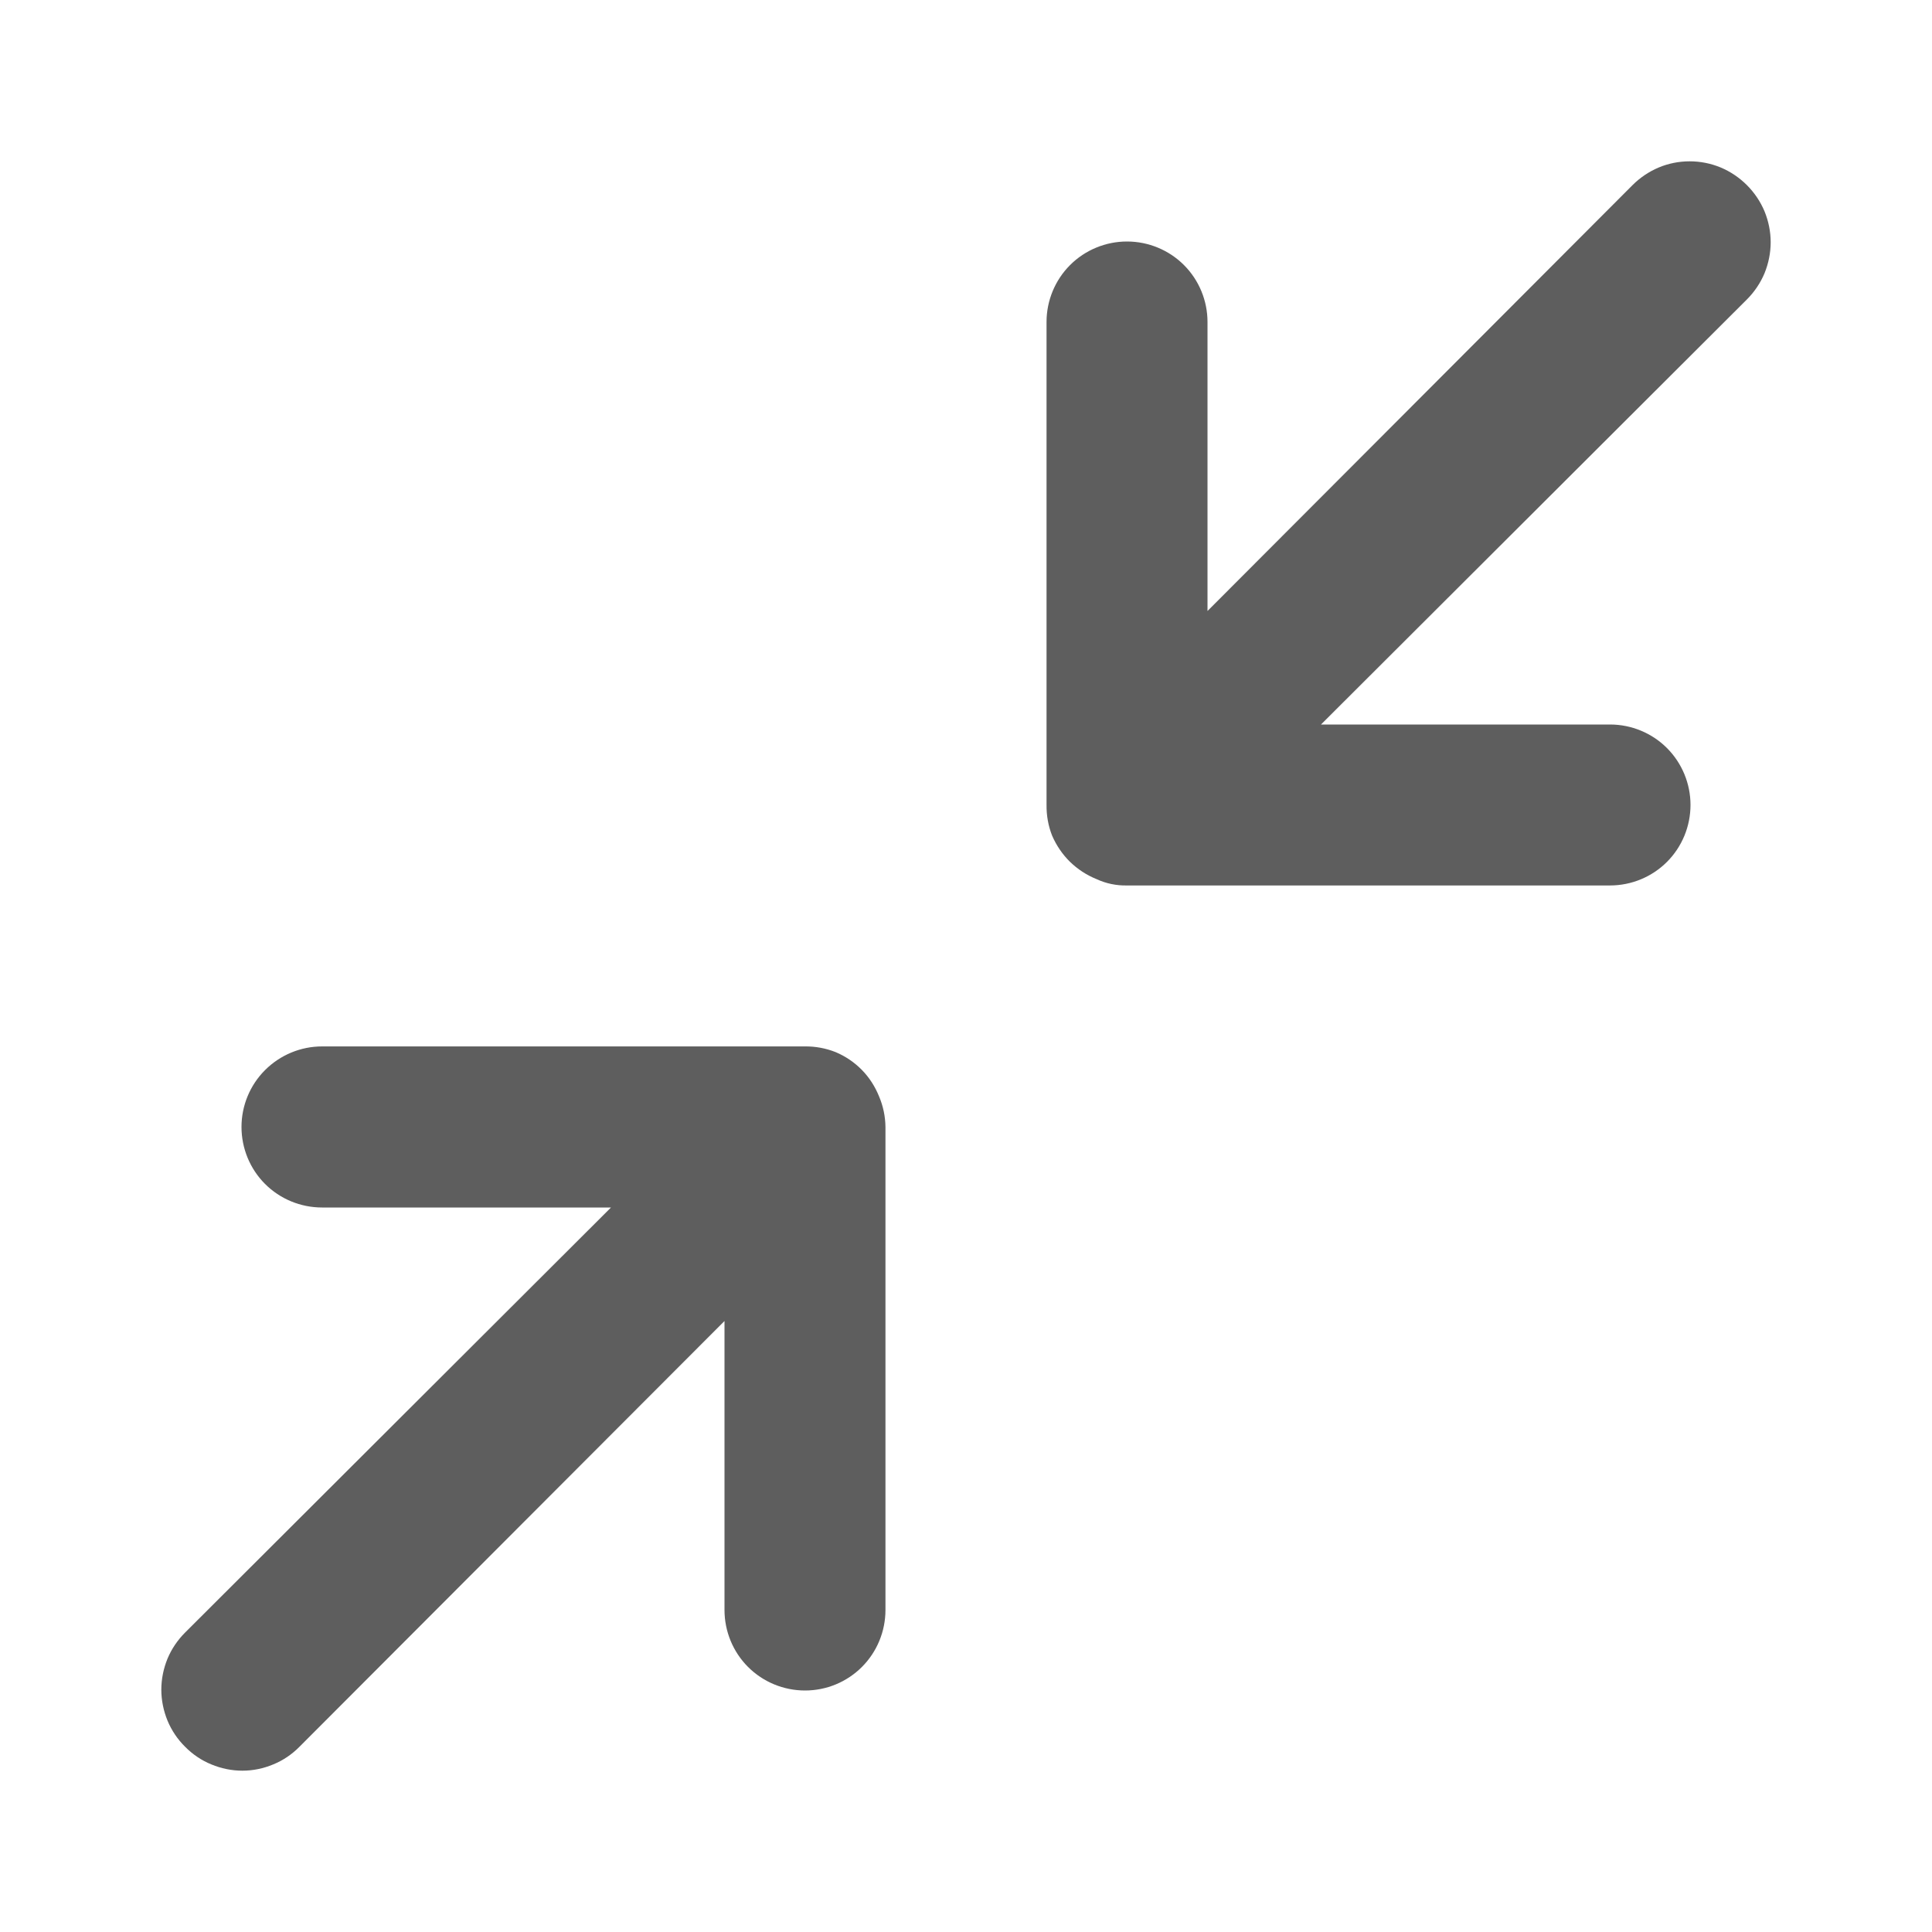 <svg width="16" height="16" viewBox="0 0 16 16" fill="none" xmlns="http://www.w3.org/2000/svg">
<path d="M7.28 9.08C7.314 9.16 7.332 9.246 7.333 9.333V13.333C7.333 13.51 7.263 13.68 7.138 13.805C7.013 13.93 6.844 14 6.667 14C6.49 14 6.32 13.93 6.195 13.805C6.07 13.68 6 13.51 6 13.333V10.94L2.48 14.466C2.418 14.529 2.344 14.579 2.263 14.612C2.182 14.646 2.095 14.664 2.007 14.664C1.919 14.664 1.832 14.646 1.75 14.612C1.669 14.579 1.595 14.529 1.533 14.466C1.471 14.405 1.421 14.331 1.387 14.249C1.354 14.168 1.336 14.081 1.336 13.993C1.336 13.905 1.354 13.818 1.387 13.737C1.421 13.655 1.471 13.582 1.533 13.52L5.06 10H2.667C2.49 10 2.32 9.93 2.195 9.805C2.07 9.68 2 9.51 2 9.333C2 9.156 2.07 8.987 2.195 8.862C2.32 8.737 2.49 8.666 2.667 8.666H6.667C6.753 8.665 6.839 8.681 6.92 8.713C7.001 8.747 7.075 8.797 7.137 8.86C7.199 8.923 7.247 8.998 7.28 9.08ZM14.467 1.533C14.405 1.471 14.331 1.421 14.25 1.387C14.168 1.353 14.081 1.336 13.993 1.336C13.905 1.336 13.818 1.353 13.737 1.387C13.656 1.421 13.582 1.471 13.52 1.533L10 5.06V2.666C10 2.49 9.93 2.32 9.805 2.195C9.68 2.07 9.51 2 9.333 2C9.157 2 8.987 2.07 8.862 2.195C8.737 2.32 8.667 2.49 8.667 2.666V6.666C8.666 6.753 8.681 6.839 8.713 6.92C8.748 7.001 8.798 7.075 8.861 7.137C8.924 7.198 8.998 7.247 9.08 7.28C9.159 7.317 9.246 7.335 9.333 7.333H13.333C13.51 7.333 13.68 7.263 13.805 7.138C13.93 7.013 14 6.843 14 6.666C14 6.49 13.93 6.32 13.805 6.195C13.68 6.07 13.51 6 13.333 6H10.94L14.467 2.48C14.529 2.418 14.579 2.344 14.613 2.263C14.646 2.182 14.664 2.094 14.664 2.006C14.664 1.918 14.646 1.831 14.613 1.75C14.579 1.669 14.529 1.595 14.467 1.533V1.533Z" fill="black" fill-opacity="0.63"/>
</svg>
